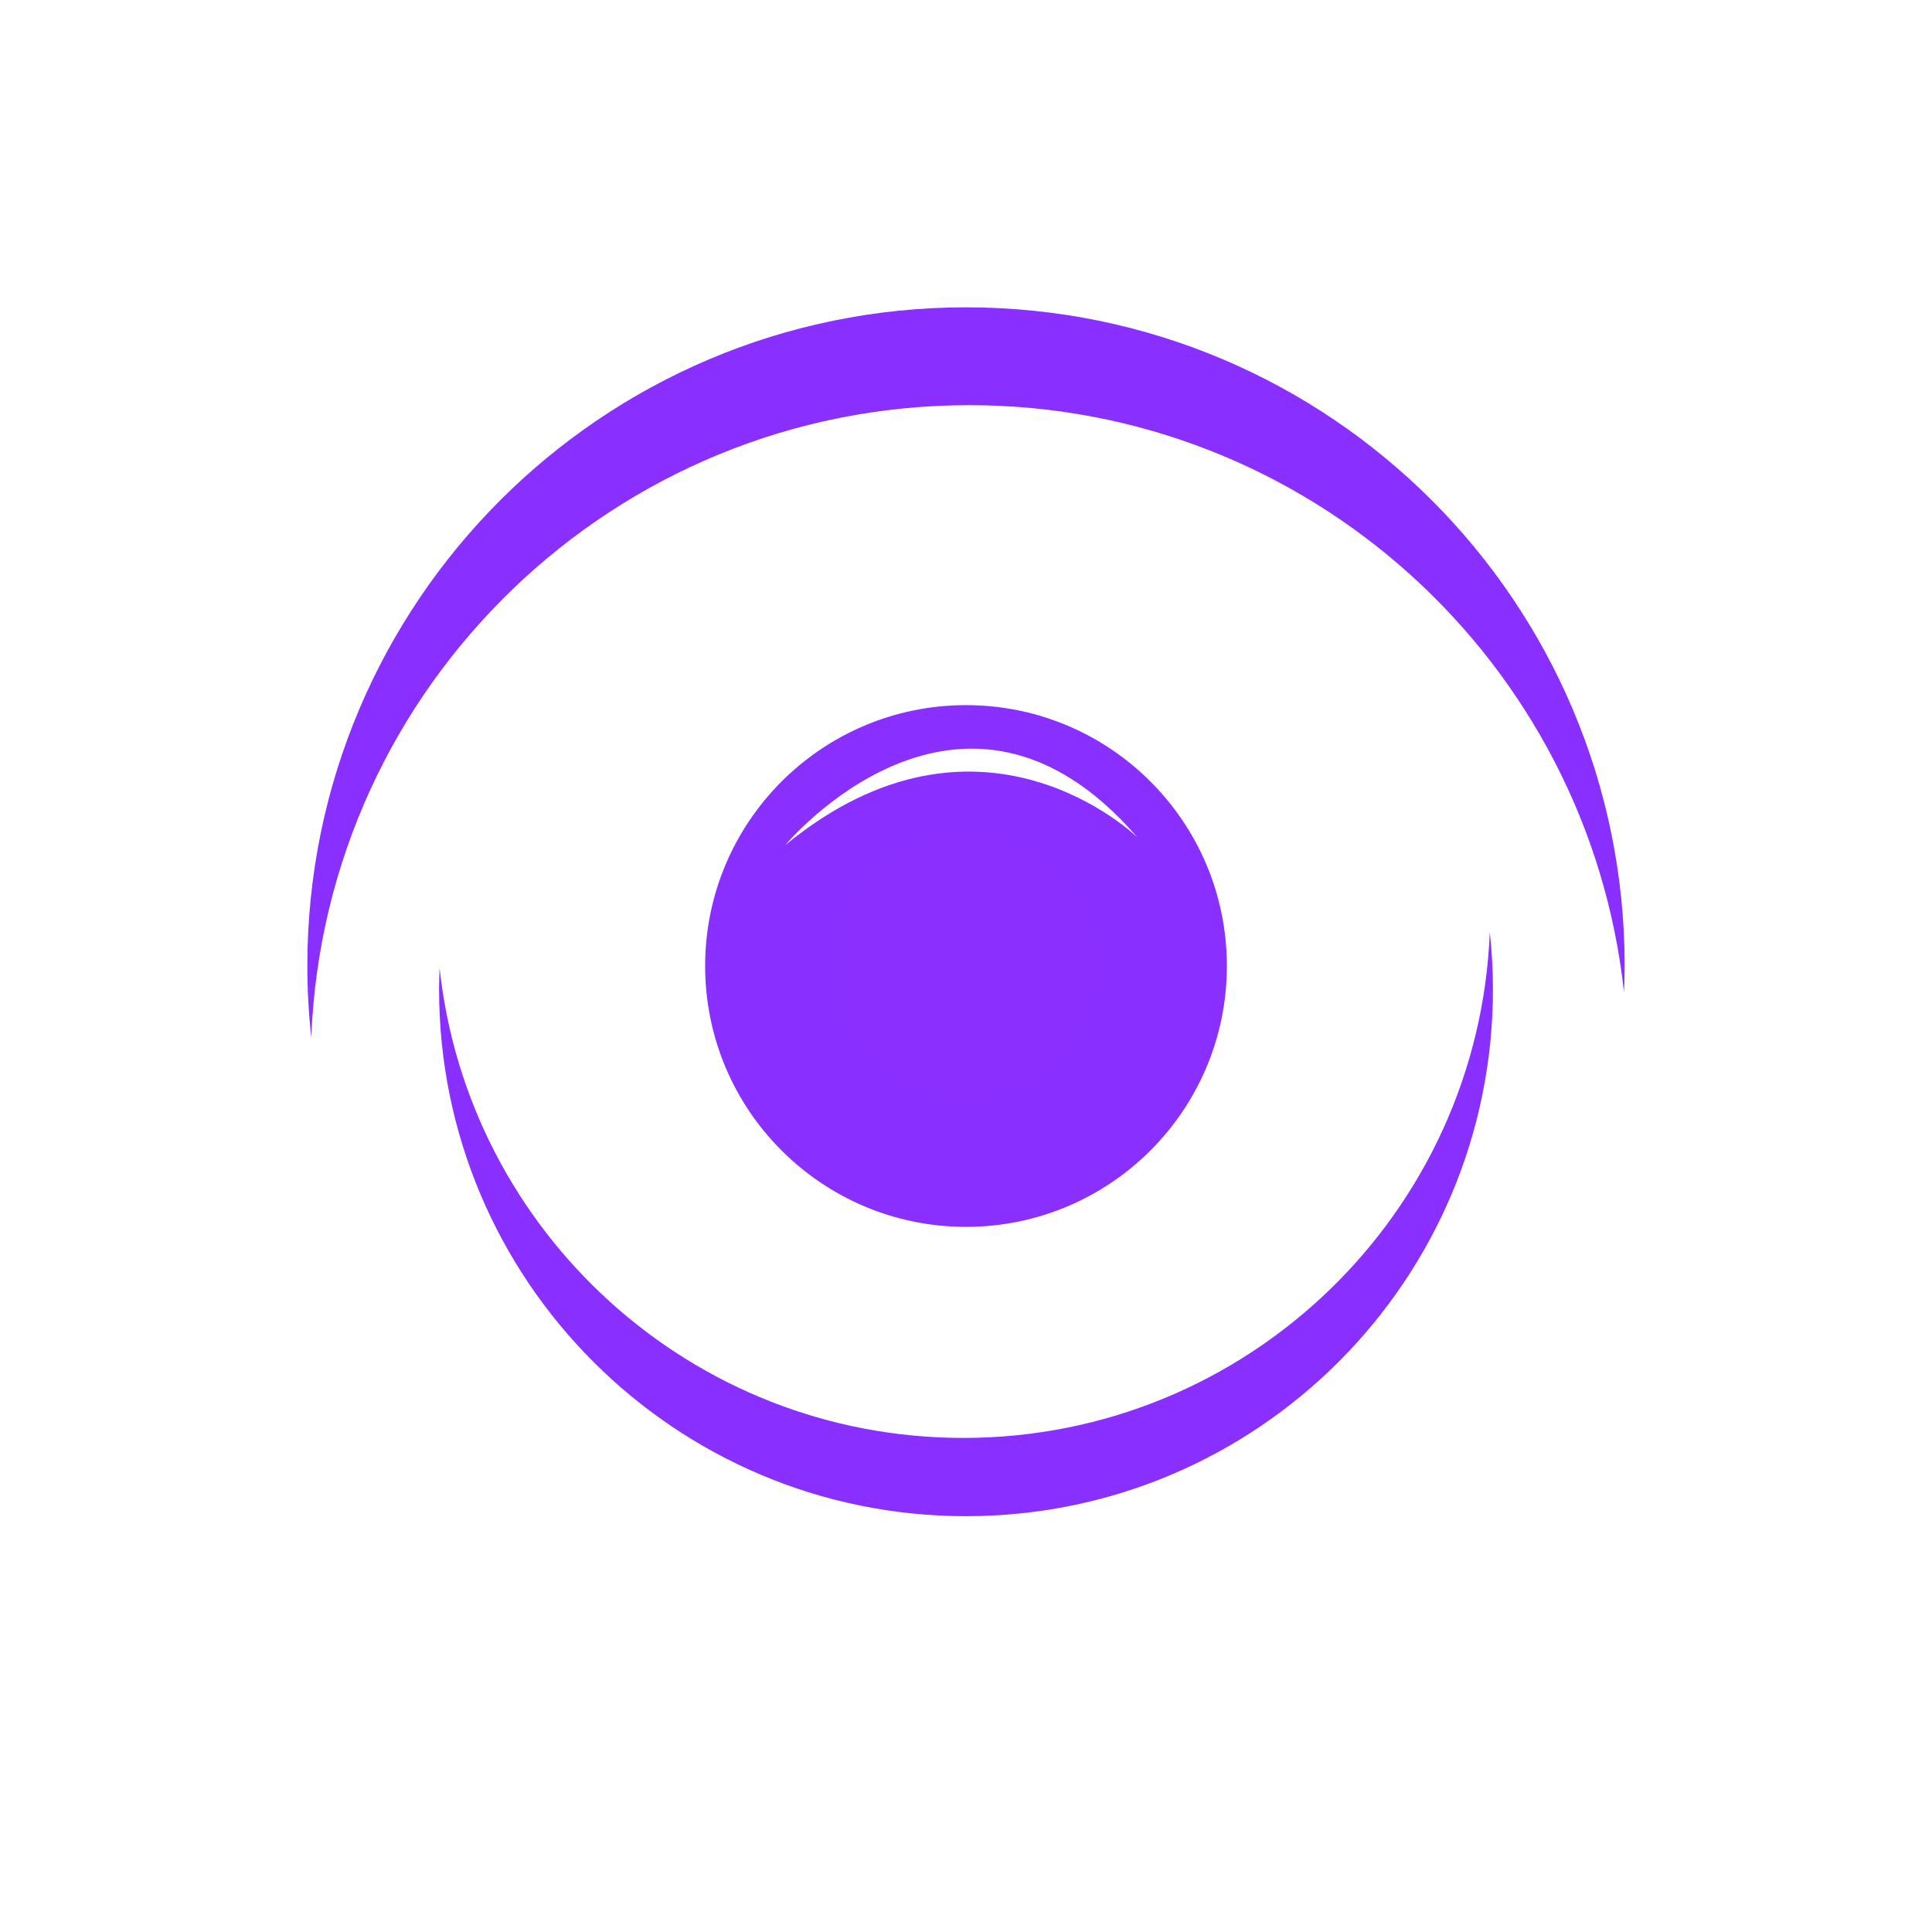 <?xml version="1.0" encoding="utf-8"?>
<!DOCTYPE svg PUBLIC "-//W3C//DTD SVG 1.1//EN" "http://www.w3.org/Graphics/SVG/1.1/DTD/svg11.dtd">
<svg version="1.1" id="Layer_1" xmlns="http://www.w3.org/2000/svg" xmlns:xlink="http://www.w3.org/1999/xlink" x="0px" y="0px"
	 width="150px" height="150px" viewBox="0 0 150 150" enable-background="new 0 0 150 150" xml:space="preserve">
<radialGradient id="SVGID_1_" cx="75" cy="52.205" r="41.344" gradientUnits="userSpaceOnUse">
	<stop  offset="0" style="stop-color:#8a2fff"/>
	<stop  offset="1" style="stop-color:#892fffc9"/>
</radialGradient>
<path fill="url(#SVGID_1_)" d="M75.253,31.456c26.367,0,48.067,19.957,50.834,45.589c0.027-0.679,0.052-1.359,0.052-2.045
	c0-28.243-22.896-51.139-51.139-51.139S23.861,46.757,23.861,75c0,1.876,0.108,3.726,0.305,5.55
	C25.241,53.256,47.696,31.456,75.253,31.456z">
	<animateTransform attributeName="transform"
                    attributeType="XML"
                    type="rotate"
                    from="0 75 75"
                    to="360 75 75"
                    dur="1s"
                    repeatCount="indefinite"/>
</path>
<radialGradient id="SVGID_2_" cx="80.423" cy="15.04" r="33.075" gradientTransform="matrix(-1 0 0 -1 155.423 110.081)" gradientUnits="userSpaceOnUse">
	<stop  offset="0" style="stop-color:#8a2fff"/>
	<stop  offset="1" style="stop-color:#892fffc9"/>
</radialGradient>
<path fill="url(#SVGID_2_)" d="M74.797,111.64c-21.094,0-38.454-15.966-40.667-36.471c-0.021,0.543-0.041,1.087-0.041,1.636
	c0,22.595,18.317,40.911,40.911,40.911s40.911-18.317,40.911-40.911c0-1.501-0.086-2.981-0.244-4.44
	C114.808,94.2,96.844,111.64,74.797,111.64z">
	<animateTransform attributeName="transform"
                    attributeType="XML"
                    type="rotate"
                    from="0 75 75"
                    to="-360 75 75"
                    dur="1s"
                    repeatCount="indefinite"/>
</path>
<radialGradient id="SVGID_3_" cx="75" cy="75" r="20.253" gradientUnits="userSpaceOnUse">
	<stop  offset="0" style="stop-color:#8a2fff"/>
	<stop  offset="1" style="stop-color:#892fffc9"/>
</radialGradient>
<path fill="url(#SVGID_3_)" d="M75,54.747c-11.185,0-20.253,9.068-20.253,20.253c0,11.185,9.068,20.253,20.253,20.253
	S95.253,86.185,95.253,75C95.253,63.814,86.185,54.747,75,54.747z M60.962,65.62c0,0,13.671-16.449,27.342-0.609
	C88.304,65.011,76.152,53.131,60.962,65.62z">
	<animateTransform attributeName="transform"
                    attributeType="XML"
                    type="rotate"
                    from="0 75 75"
                    to="360 75 75"
                    dur="1s"
                    repeatCount="indefinite"/>
</path>
</svg>
